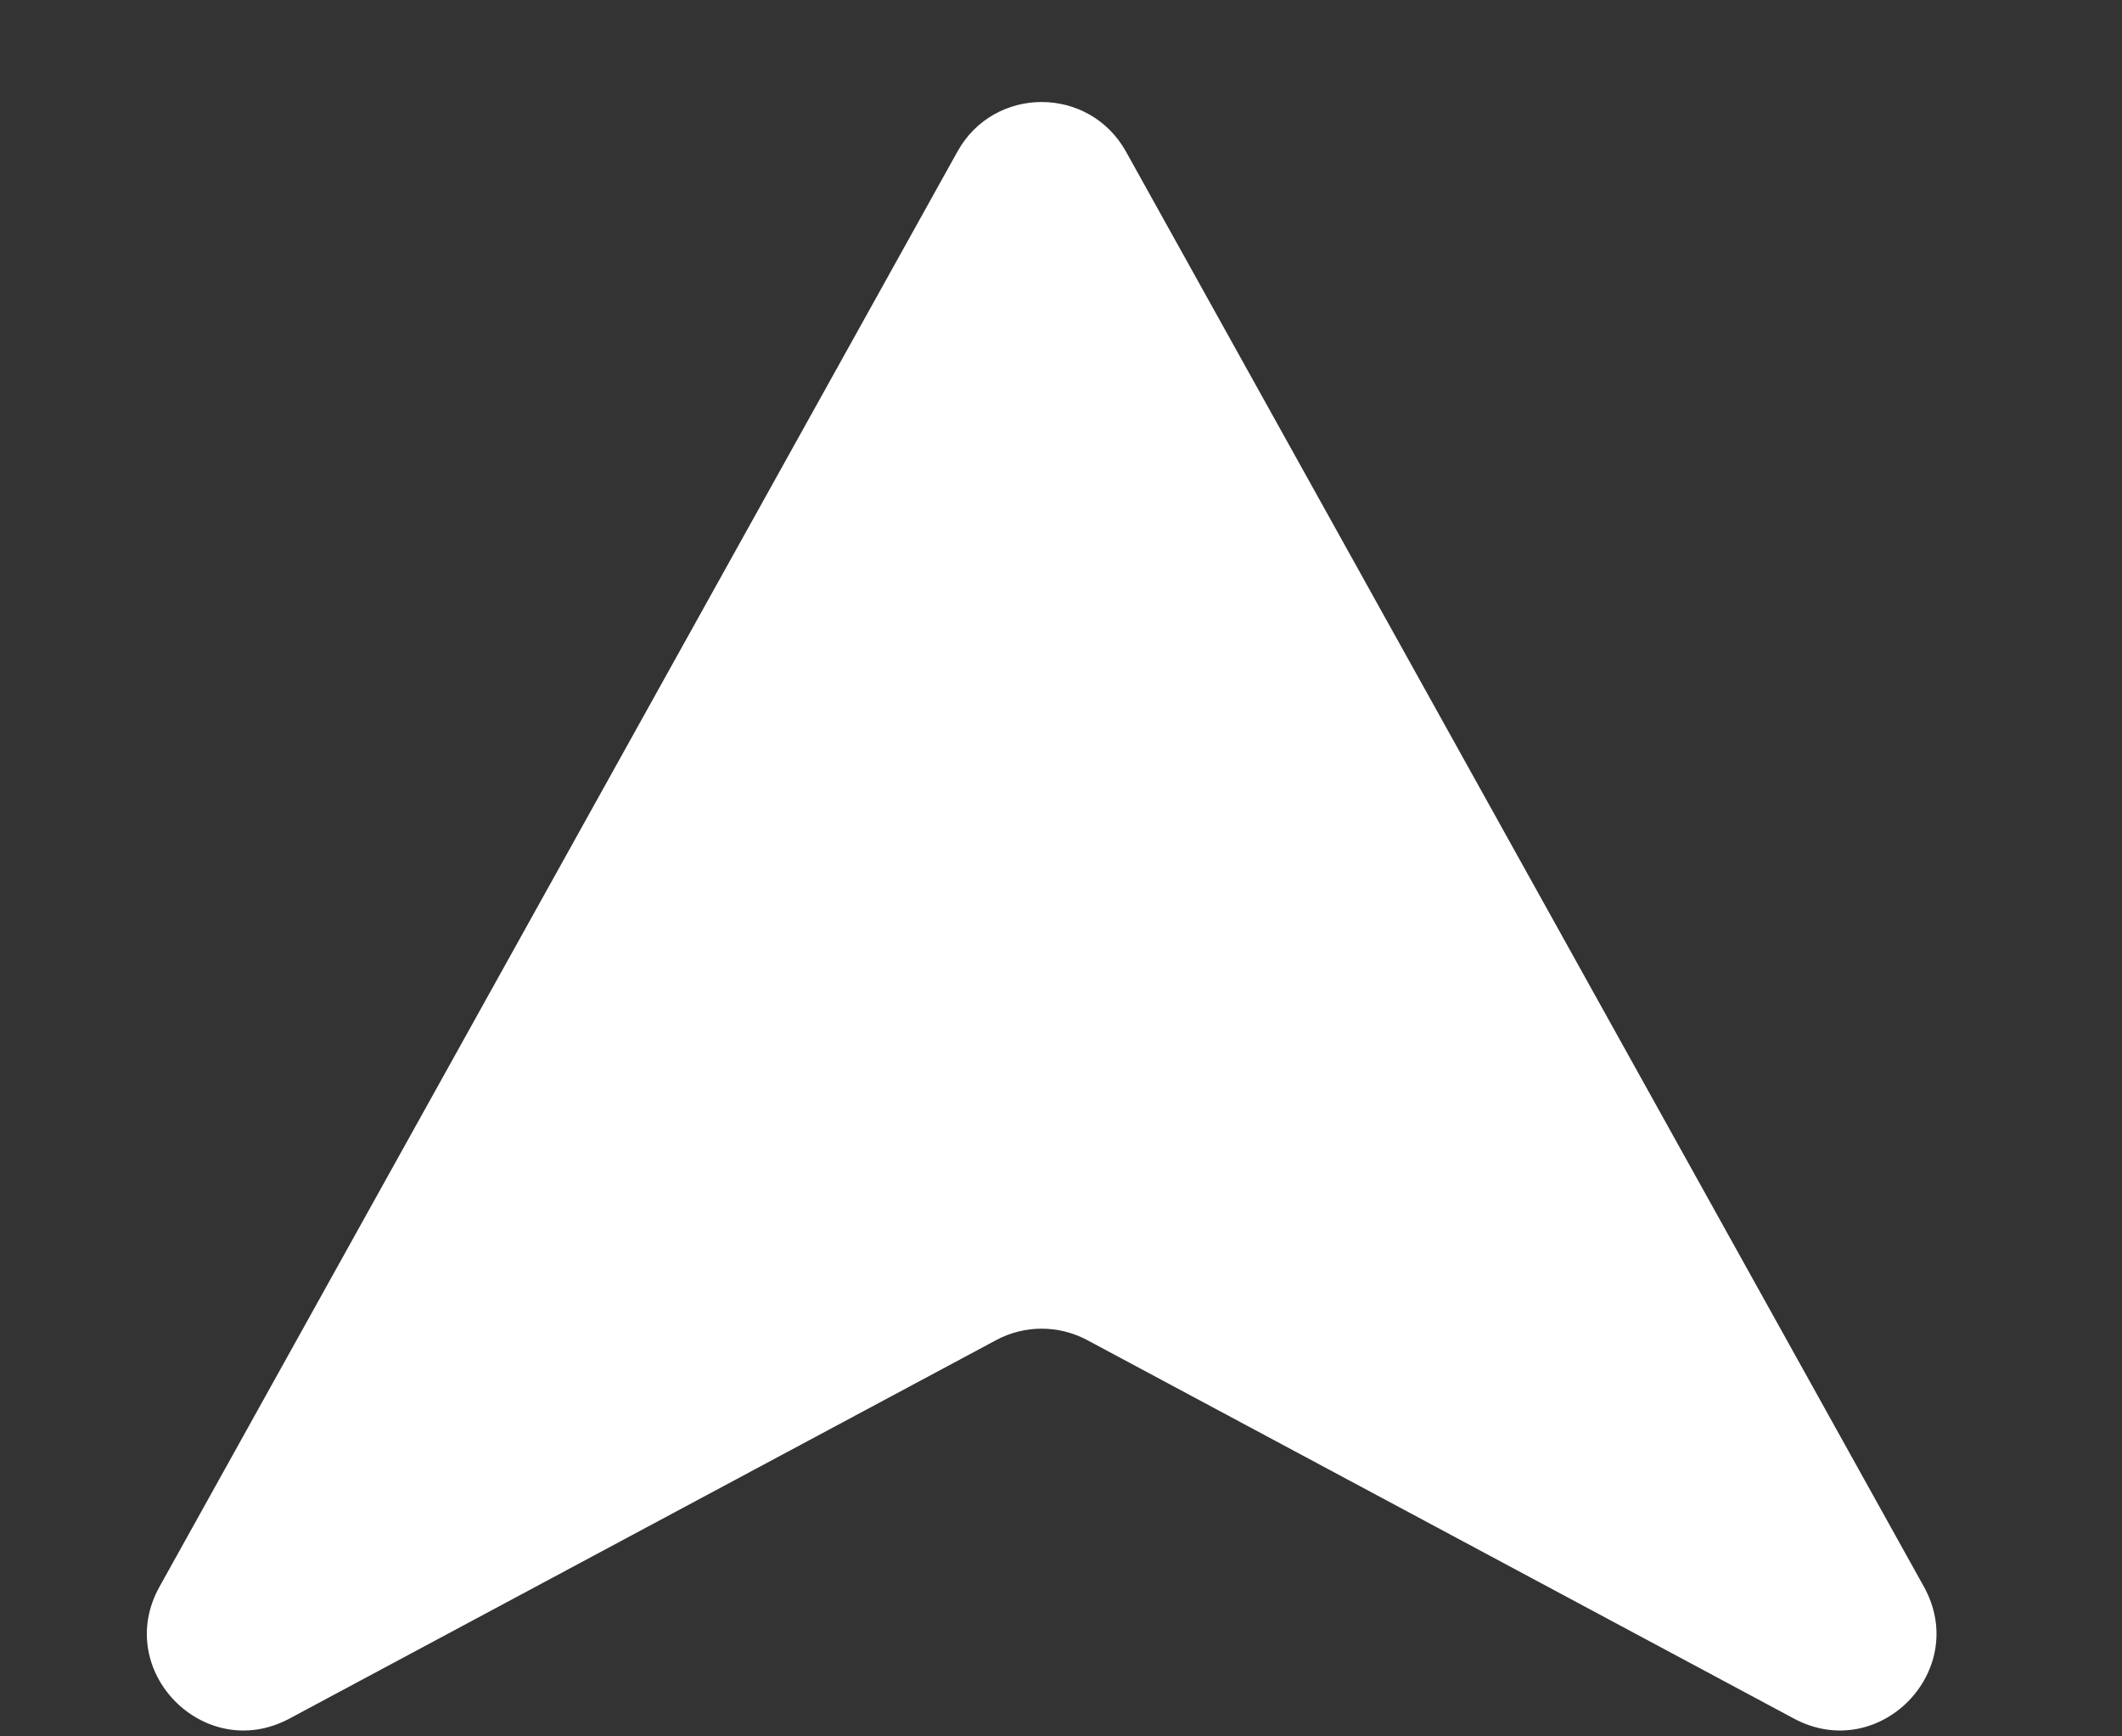 <svg width="11" height="9" viewBox="0 0 11 9" fill="none" xmlns="http://www.w3.org/2000/svg">
<rect x="0" y="0" width="11" height="9" fill="#333333" stroke="none"/>
<path id="Vector" d="M4.963 0.786C5.153 0.443 5.646 0.443 5.837 0.786L9.973 8.224C10.215 8.66 9.74 9.143 9.3 8.908L5.636 6.946C5.488 6.867 5.311 6.867 5.164 6.946L1.5 8.908C1.06 9.143 0.584 8.66 0.827 8.224L4.963 0.786Z" fill="white"/>
</svg>
